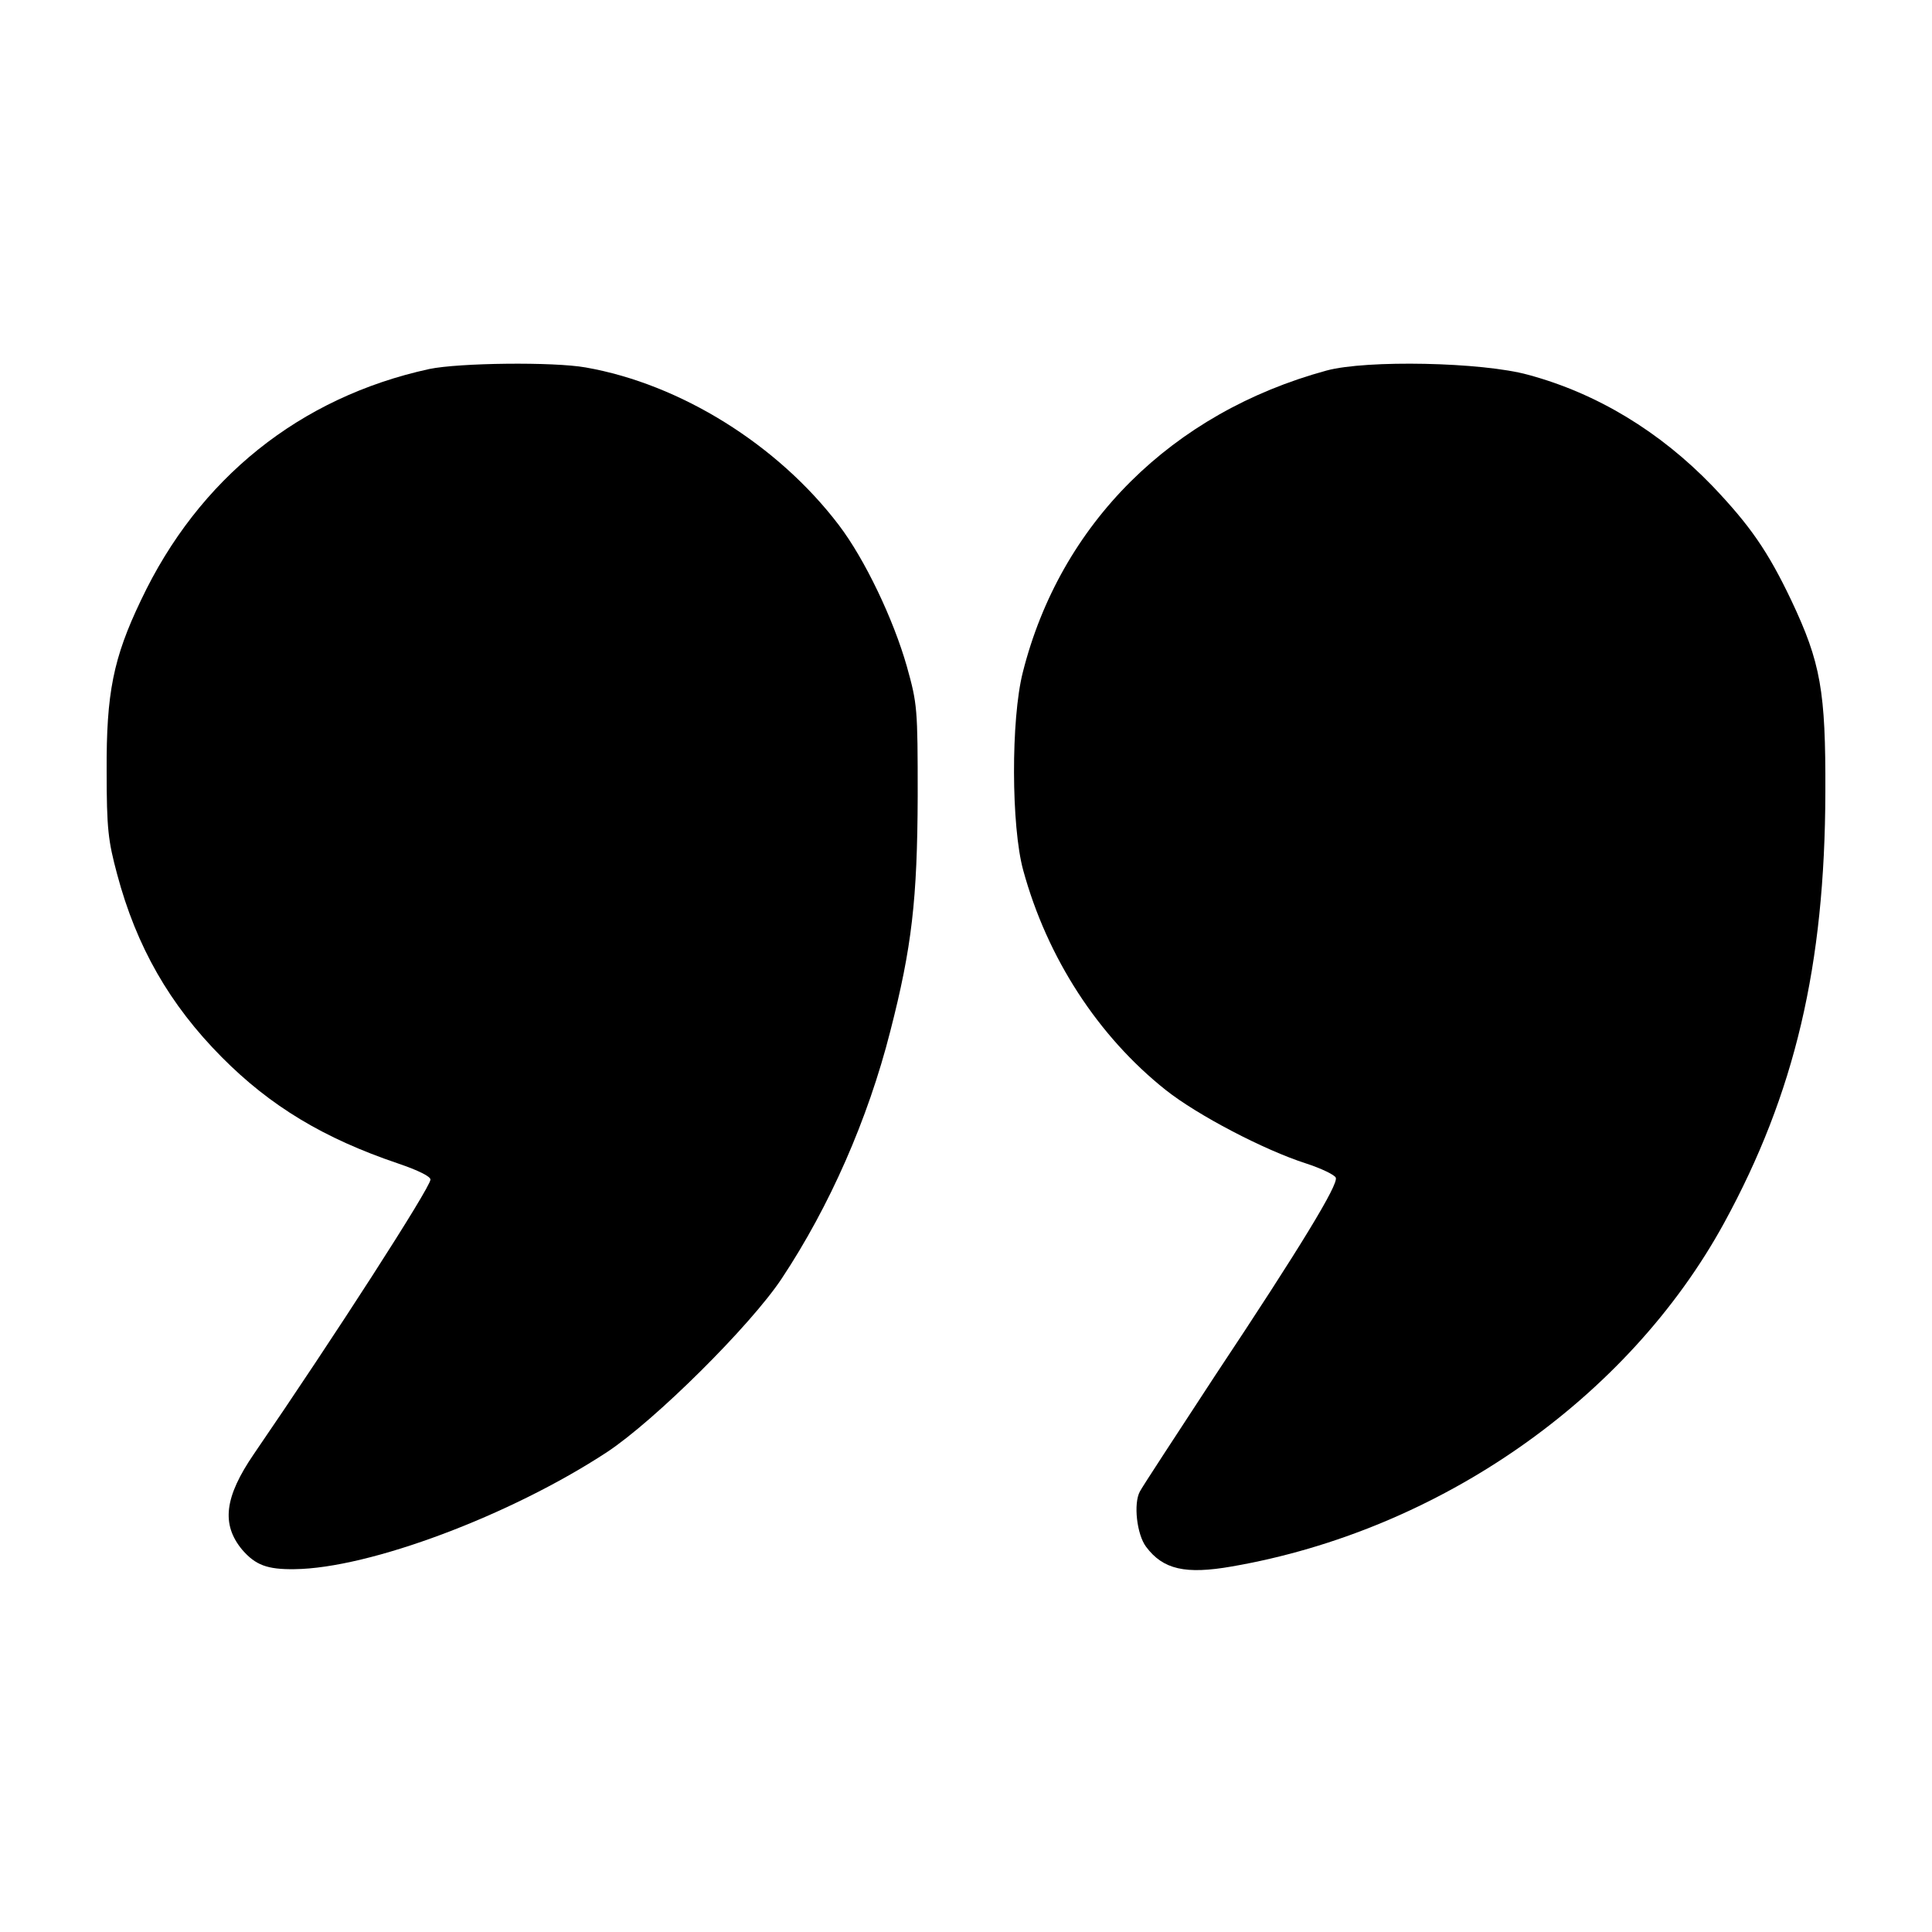 <?xml version="1.0" standalone="no"?>
<!DOCTYPE svg PUBLIC "-//W3C//DTD SVG 20010904//EN"
 "http://www.w3.org/TR/2001/REC-SVG-20010904/DTD/svg10.dtd">
<svg version="1.0" xmlns="http://www.w3.org/2000/svg"
 width="500pt" height="500pt" viewBox="0 0 500 500"
 preserveAspectRatio="xMidYMid meet">

<g transform="translate(0,500) scale(0.1,-0.1)"
fill="#000000" stroke="none">
<path d="M1111 4045 c-335 -73 -597 -283 -746 -598 -72 -150 -90 -241 -89
-442 0 -151 4 -181 27 -267 50 -188 136 -338 271 -474 126 -127 264 -210 456
-275 53 -18 85 -34 84 -42 -2 -23 -246 -402 -457 -710 -76 -111 -85 -182 -30
-248 34 -39 64 -51 135 -50 194 2 559 139 809 303 124 82 371 327 452 449 124
187 223 412 281 640 56 218 70 341 71 609 0 228 -1 238 -28 335 -35 123 -109
278 -176 366 -158 208 -410 365 -655 408 -84 15 -328 12 -405 -4z"/>
<path d="M3433 4041 c-400 -109 -689 -396 -786 -781 -31 -122 -30 -399 1 -512
62 -227 194 -430 369 -569 82 -65 254 -155 363 -190 40 -13 75 -30 77 -37 7
-17 -89 -176 -313 -513 -100 -153 -188 -287 -194 -299 -17 -31 -8 -111 16
-143 44 -59 102 -72 222 -51 537 93 1025 434 1274 889 183 335 261 666 262
1115 1 262 -12 335 -88 496 -61 128 -107 194 -204 296 -136 141 -299 240 -477
288 -119 33 -419 39 -522 11z"/>
</g>
</svg>
